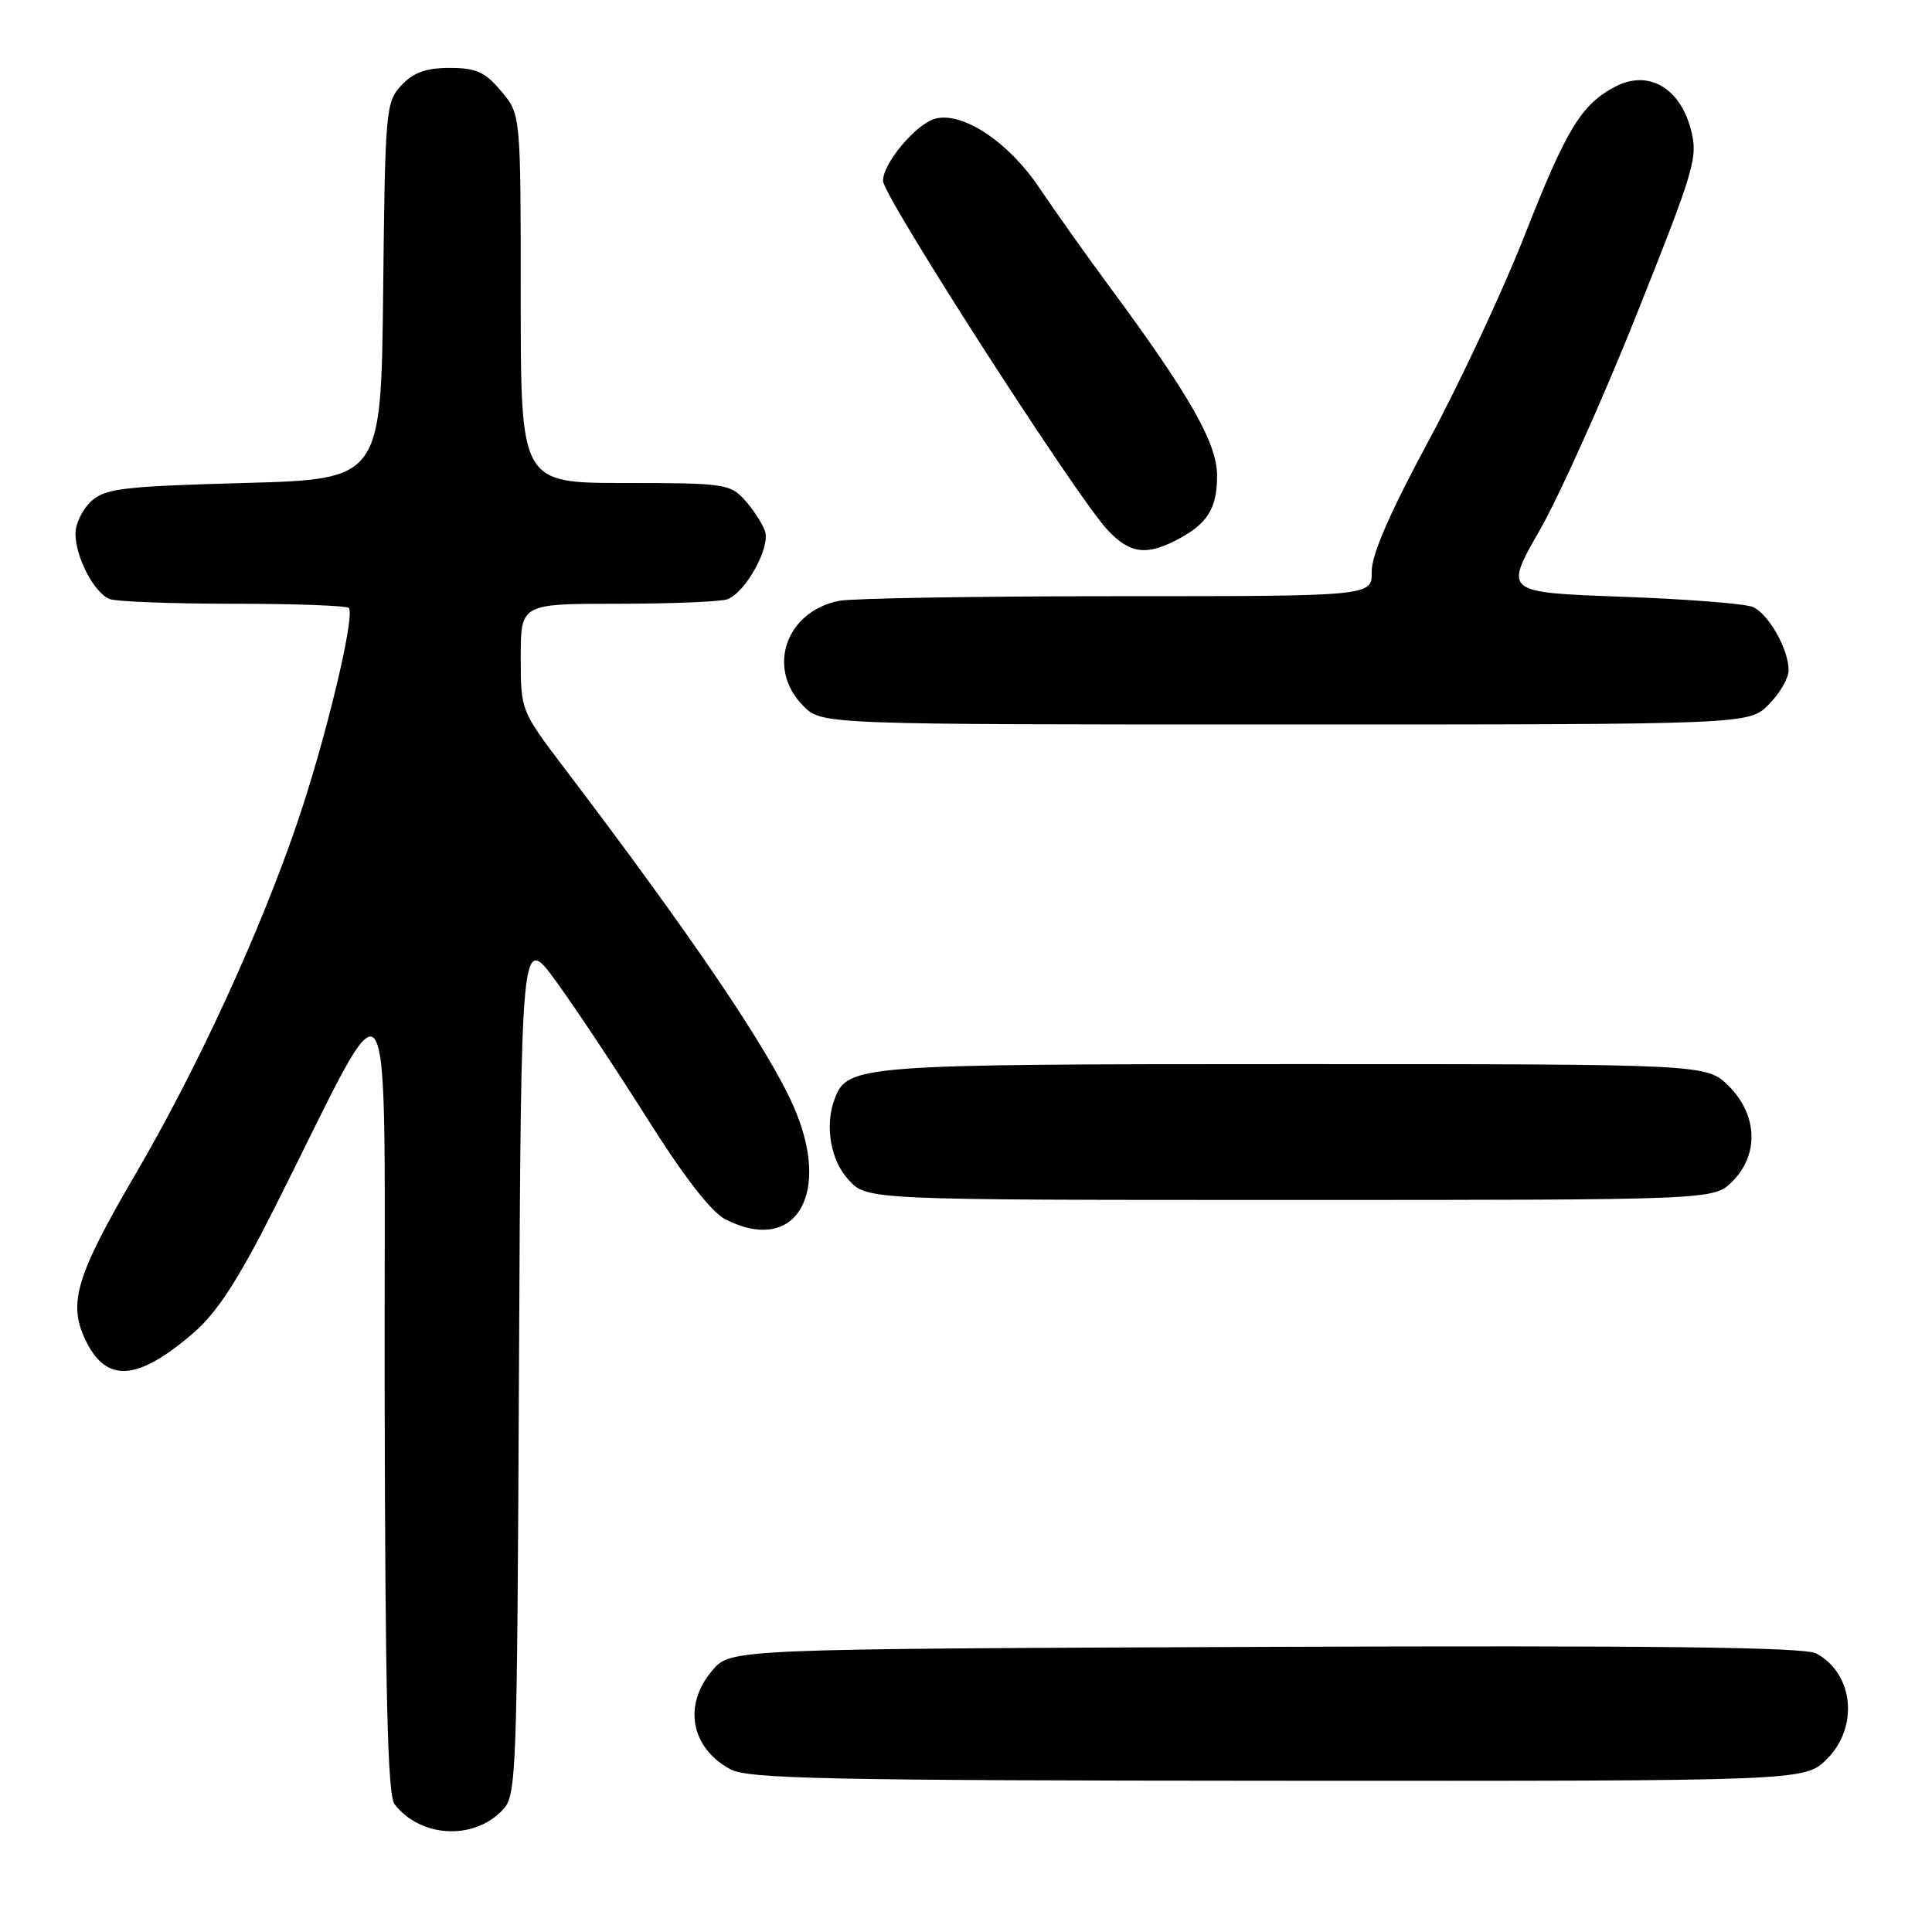 <?xml version="1.0" encoding="UTF-8" standalone="no"?>
<!DOCTYPE svg PUBLIC "-//W3C//DTD SVG 1.1//EN" "http://www.w3.org/Graphics/SVG/1.1/DTD/svg11.dtd" >
<svg xmlns="http://www.w3.org/2000/svg" xmlns:xlink="http://www.w3.org/1999/xlink" version="1.1" viewBox="0 0 256 256">
 <g >
 <path fill="currentColor"
d=" M 66.44 240.00 C 68.47 237.98 68.50 236.98 68.77 180.81 C 69.05 123.67 69.05 123.67 73.70 130.06 C 76.26 133.58 81.70 141.77 85.79 148.26 C 90.54 155.81 94.24 160.59 96.06 161.53 C 105.39 166.36 110.30 158.25 105.13 146.55 C 101.74 138.89 91.61 123.95 74.82 101.83 C 69.00 94.16 69.00 94.16 69.00 87.08 C 69.00 80.00 69.00 80.00 81.92 80.00 C 89.02 80.00 95.54 79.73 96.40 79.40 C 98.83 78.47 102.12 72.49 101.36 70.36 C 101.00 69.34 99.79 67.49 98.68 66.25 C 96.76 64.12 95.90 64.00 82.83 64.00 C 69.00 64.00 69.00 64.00 69.00 39.58 C 69.00 15.15 69.00 15.15 66.41 12.08 C 64.27 9.53 63.09 9.00 59.59 9.00 C 56.46 9.00 54.78 9.60 53.19 11.30 C 51.12 13.50 51.03 14.55 50.77 38.55 C 50.50 63.50 50.50 63.50 32.35 64.00 C 16.33 64.44 13.96 64.72 12.10 66.40 C 10.95 67.45 10.00 69.39 10.00 70.70 C 10.00 73.83 12.49 78.59 14.54 79.38 C 15.44 79.72 22.80 80.00 30.92 80.00 C 39.03 80.00 45.91 80.25 46.21 80.55 C 47.12 81.46 43.20 97.83 39.41 108.96 C 34.43 123.57 26.17 141.52 17.97 155.55 C 10.10 169.02 8.99 172.67 11.31 177.53 C 14.07 183.32 18.20 183.04 25.68 176.58 C 28.74 173.93 31.56 169.60 36.18 160.45 C 52.70 127.74 50.87 124.77 50.97 184.50 C 51.04 224.52 51.36 237.89 52.28 239.07 C 55.66 243.43 62.56 243.89 66.44 240.00 Z  M 242.08 233.08 C 246.34 228.82 245.61 221.72 240.64 219.08 C 239.09 218.26 219.12 218.02 167.66 218.22 C 96.83 218.50 96.83 218.50 94.41 221.31 C 90.48 225.88 91.50 231.58 96.78 234.44 C 99.10 235.70 109.65 235.93 169.33 235.96 C 239.15 236.00 239.15 236.00 242.08 233.08 Z  M 229.55 156.55 C 233.09 153.00 232.90 147.74 229.08 143.92 C 226.15 141.00 226.15 141.00 171.53 141.00 C 113.86 141.00 112.32 141.12 110.62 145.54 C 109.25 149.12 110.03 153.74 112.45 156.35 C 114.90 159.00 114.90 159.00 171.00 159.00 C 227.09 159.00 227.09 159.00 229.55 156.55 Z  M 234.36 93.36 C 235.81 91.91 237.00 89.87 237.00 88.81 C 237.00 86.05 234.37 81.38 232.29 80.44 C 231.30 79.99 223.48 79.38 214.90 79.07 C 199.30 78.50 199.30 78.50 204.02 70.26 C 206.62 65.72 212.43 52.79 216.92 41.52 C 224.67 22.07 225.03 20.83 224.01 17.02 C 222.54 11.58 218.37 9.24 214.09 11.45 C 209.55 13.80 207.58 17.03 201.99 31.27 C 199.13 38.54 193.40 50.80 189.25 58.50 C 184.14 67.98 181.72 73.55 181.76 75.75 C 181.80 79.00 181.80 79.00 148.03 79.00 C 129.45 79.00 112.87 79.28 111.19 79.61 C 104.08 81.03 101.51 88.60 106.45 93.55 C 108.91 96.00 108.91 96.00 170.32 96.00 C 231.73 96.00 231.73 96.00 234.36 93.36 Z  M 155.87 71.57 C 159.99 69.44 161.27 67.41 161.27 63.01 C 161.27 58.74 157.66 52.39 147.03 38.00 C 143.98 33.88 139.77 27.94 137.67 24.82 C 133.62 18.80 127.56 14.78 123.95 15.72 C 121.41 16.39 117.00 21.62 117.00 23.96 C 117.00 25.97 142.71 65.95 146.78 70.25 C 149.70 73.34 151.84 73.65 155.87 71.57 Z "/>
</g>
</svg>